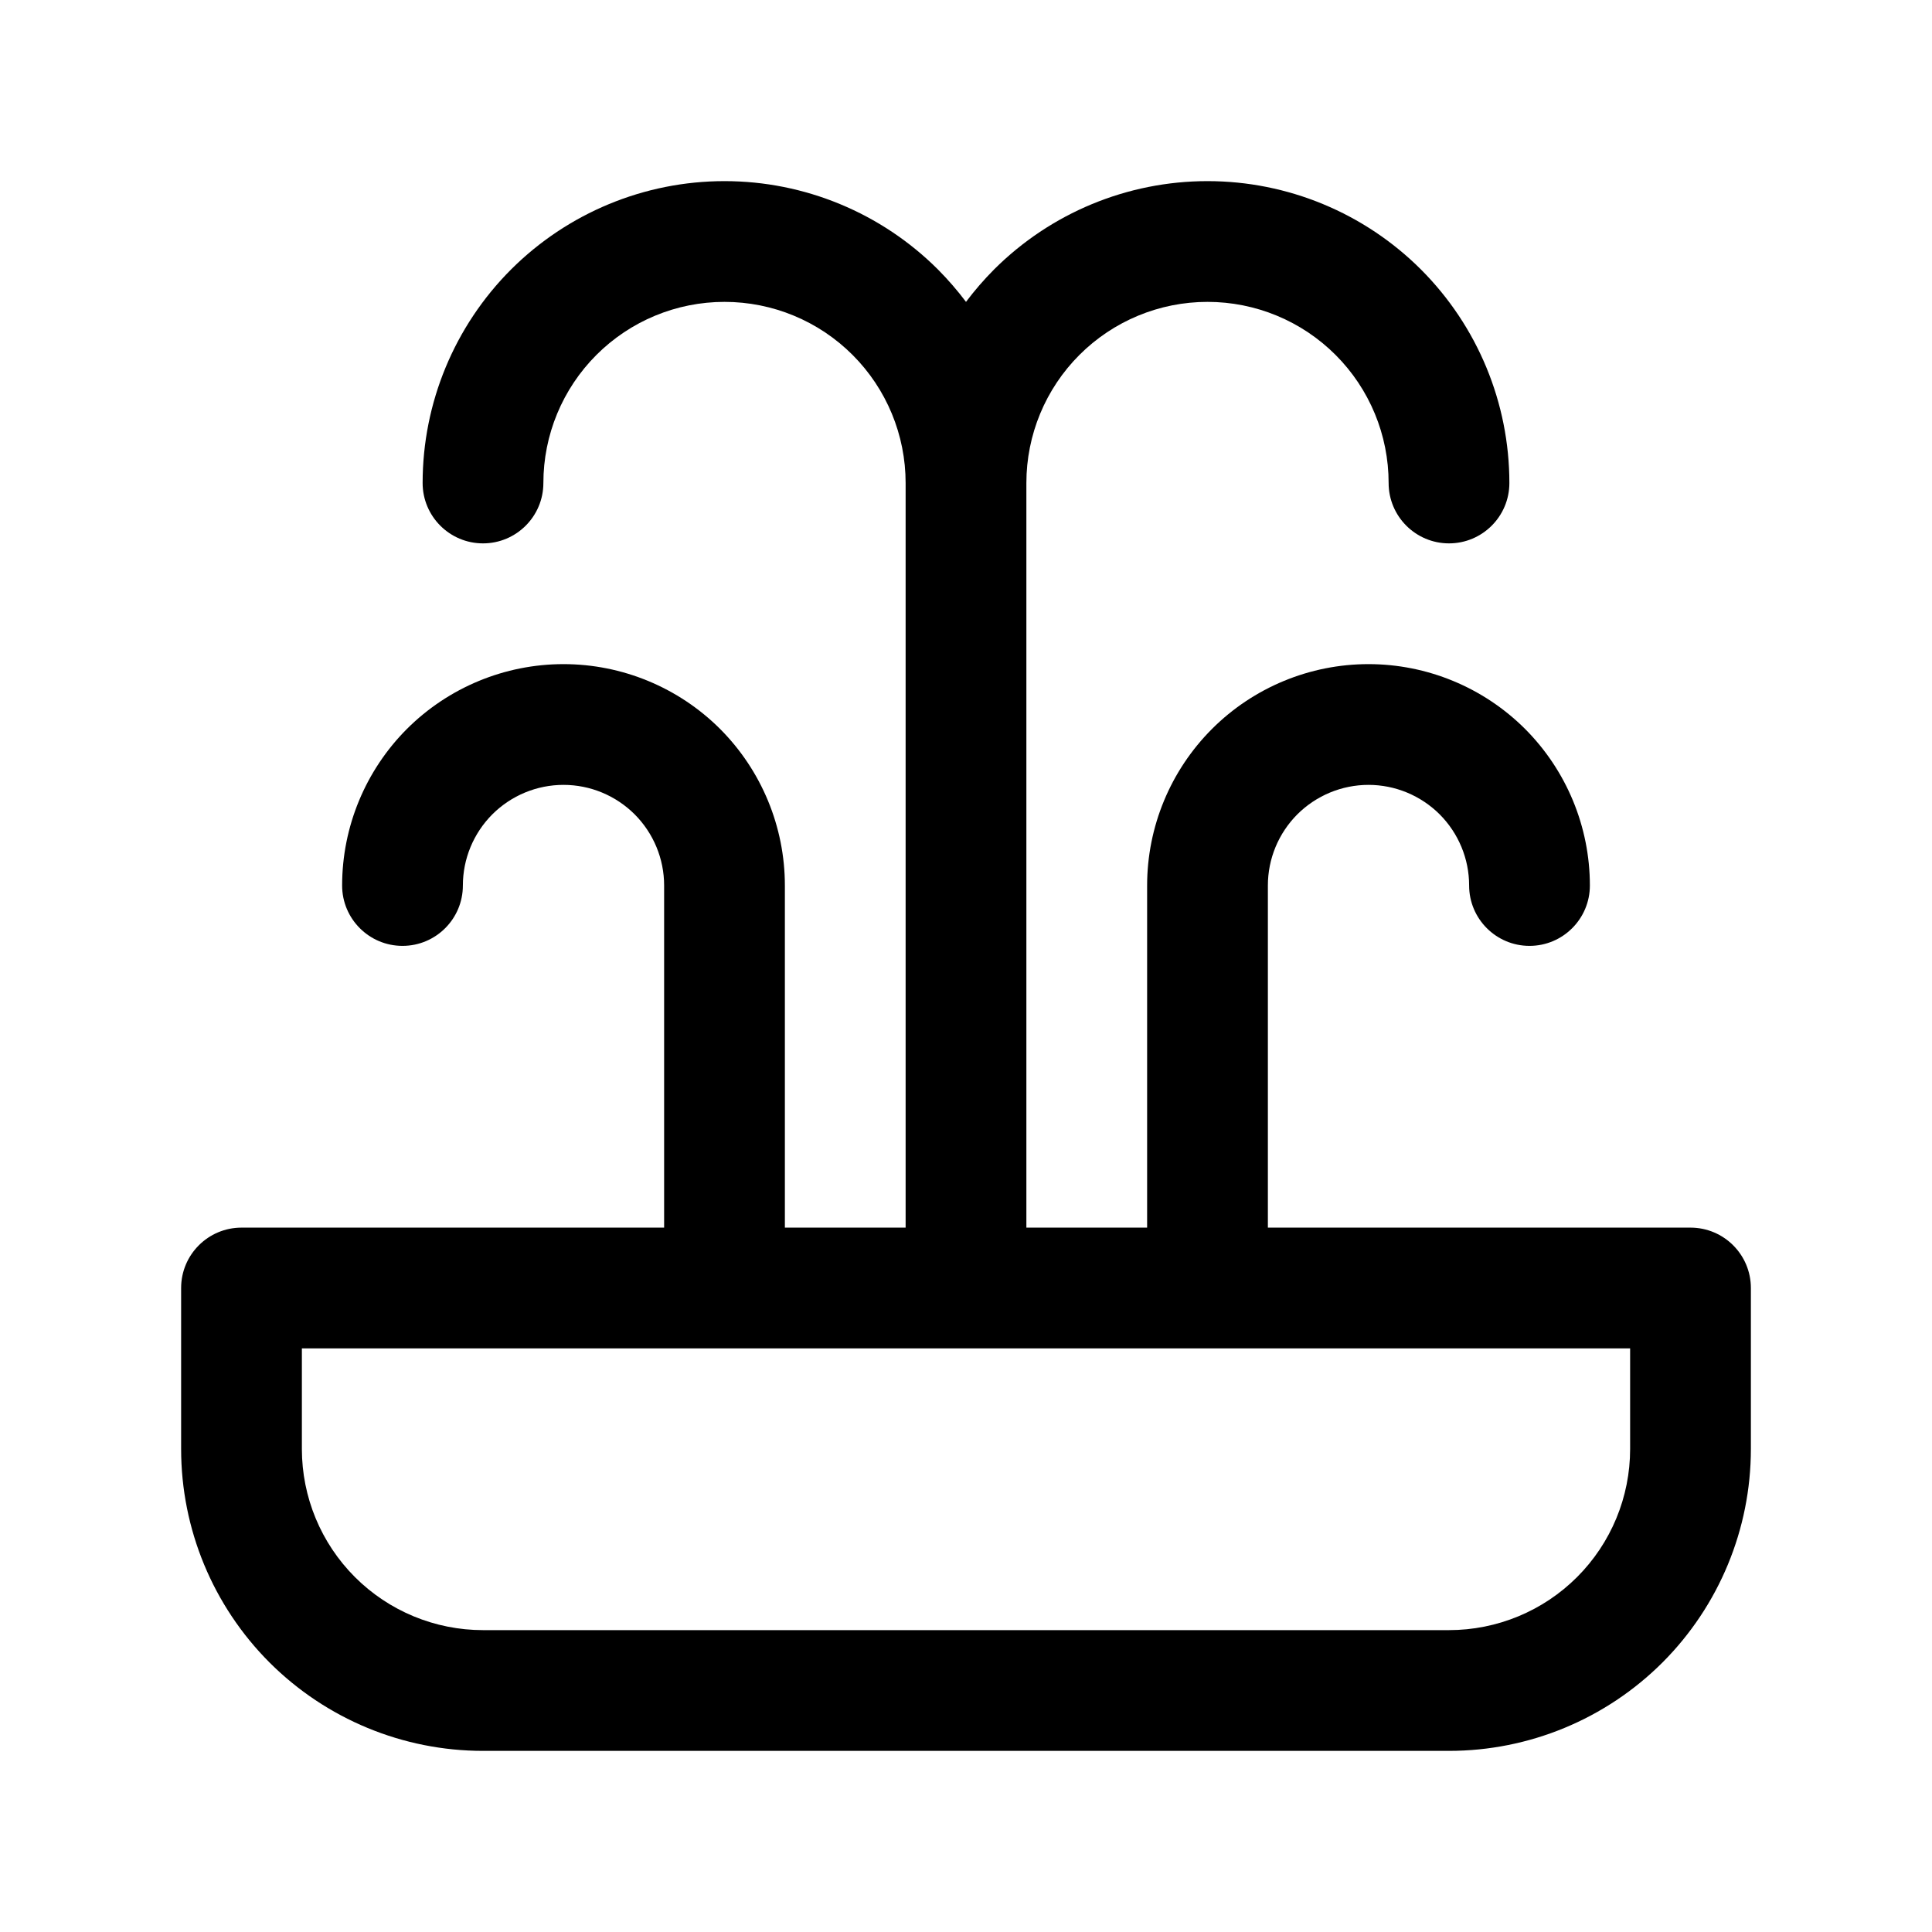 <svg width="24" height="24" viewBox="0 0 24 24" fill="none" xmlns="http://www.w3.org/2000/svg">
<path fill-rule="evenodd" clip-rule="evenodd" d="M9 3.75C8.403 3.75 7.831 3.987 7.409 4.409C6.987 4.831 6.75 5.403 6.75 6C6.75 6.414 6.414 6.75 6 6.75C5.586 6.75 5.25 6.414 5.25 6C5.25 5.005 5.645 4.052 6.348 3.348C7.052 2.645 8.005 2.25 9 2.25C9.995 2.25 10.948 2.645 11.652 3.348C11.778 3.475 11.894 3.609 12 3.75C12.106 3.609 12.222 3.475 12.348 3.348C13.052 2.645 14.005 2.25 15 2.25C15.995 2.25 16.948 2.645 17.652 3.348C18.355 4.052 18.75 5.005 18.75 6C18.75 6.414 18.414 6.75 18 6.75C17.586 6.75 17.25 6.414 17.25 6C17.25 5.403 17.013 4.831 16.591 4.409C16.169 3.987 15.597 3.75 15 3.75C14.403 3.75 13.831 3.987 13.409 4.409C12.987 4.831 12.75 5.403 12.75 6V15.25H14.25V11C14.25 10.271 14.54 9.571 15.056 9.055C15.571 8.54 16.271 8.25 17 8.25C17.729 8.25 18.429 8.54 18.945 9.055C19.46 9.571 19.75 10.271 19.75 11C19.75 11.414 19.414 11.75 19 11.75C18.586 11.75 18.25 11.414 18.25 11C18.25 10.668 18.118 10.351 17.884 10.116C17.649 9.882 17.331 9.75 17 9.75C16.669 9.75 16.351 9.882 16.116 10.116C15.882 10.351 15.75 10.668 15.75 11V15.25H21C21.414 15.25 21.75 15.586 21.75 16V18C21.75 18.995 21.355 19.948 20.652 20.652C19.948 21.355 18.995 21.75 18 21.75H6C5.005 21.75 4.052 21.355 3.348 20.652C2.645 19.948 2.25 18.995 2.25 18V16C2.25 15.586 2.586 15.25 3 15.25H8.25V11C8.25 10.668 8.118 10.351 7.884 10.116C7.649 9.882 7.332 9.75 7 9.75C6.668 9.75 6.351 9.882 6.116 10.116C5.882 10.351 5.75 10.668 5.75 11C5.75 11.414 5.414 11.75 5 11.75C4.586 11.75 4.25 11.414 4.25 11C4.25 10.271 4.54 9.571 5.055 9.055C5.571 8.54 6.271 8.25 7 8.25C7.729 8.25 8.429 8.54 8.945 9.055C9.46 9.571 9.75 10.271 9.75 11V15.25H11.25V6C11.25 5.403 11.013 4.831 10.591 4.409C10.169 3.987 9.597 3.75 9 3.75ZM3.75 16.75V18C3.75 18.597 3.987 19.169 4.409 19.591C4.831 20.013 5.403 20.25 6 20.25H18C18.597 20.25 19.169 20.013 19.591 19.591C20.013 19.169 20.25 18.597 20.25 18V16.75H3.75Z" fill="currentColor"/>
</svg>
